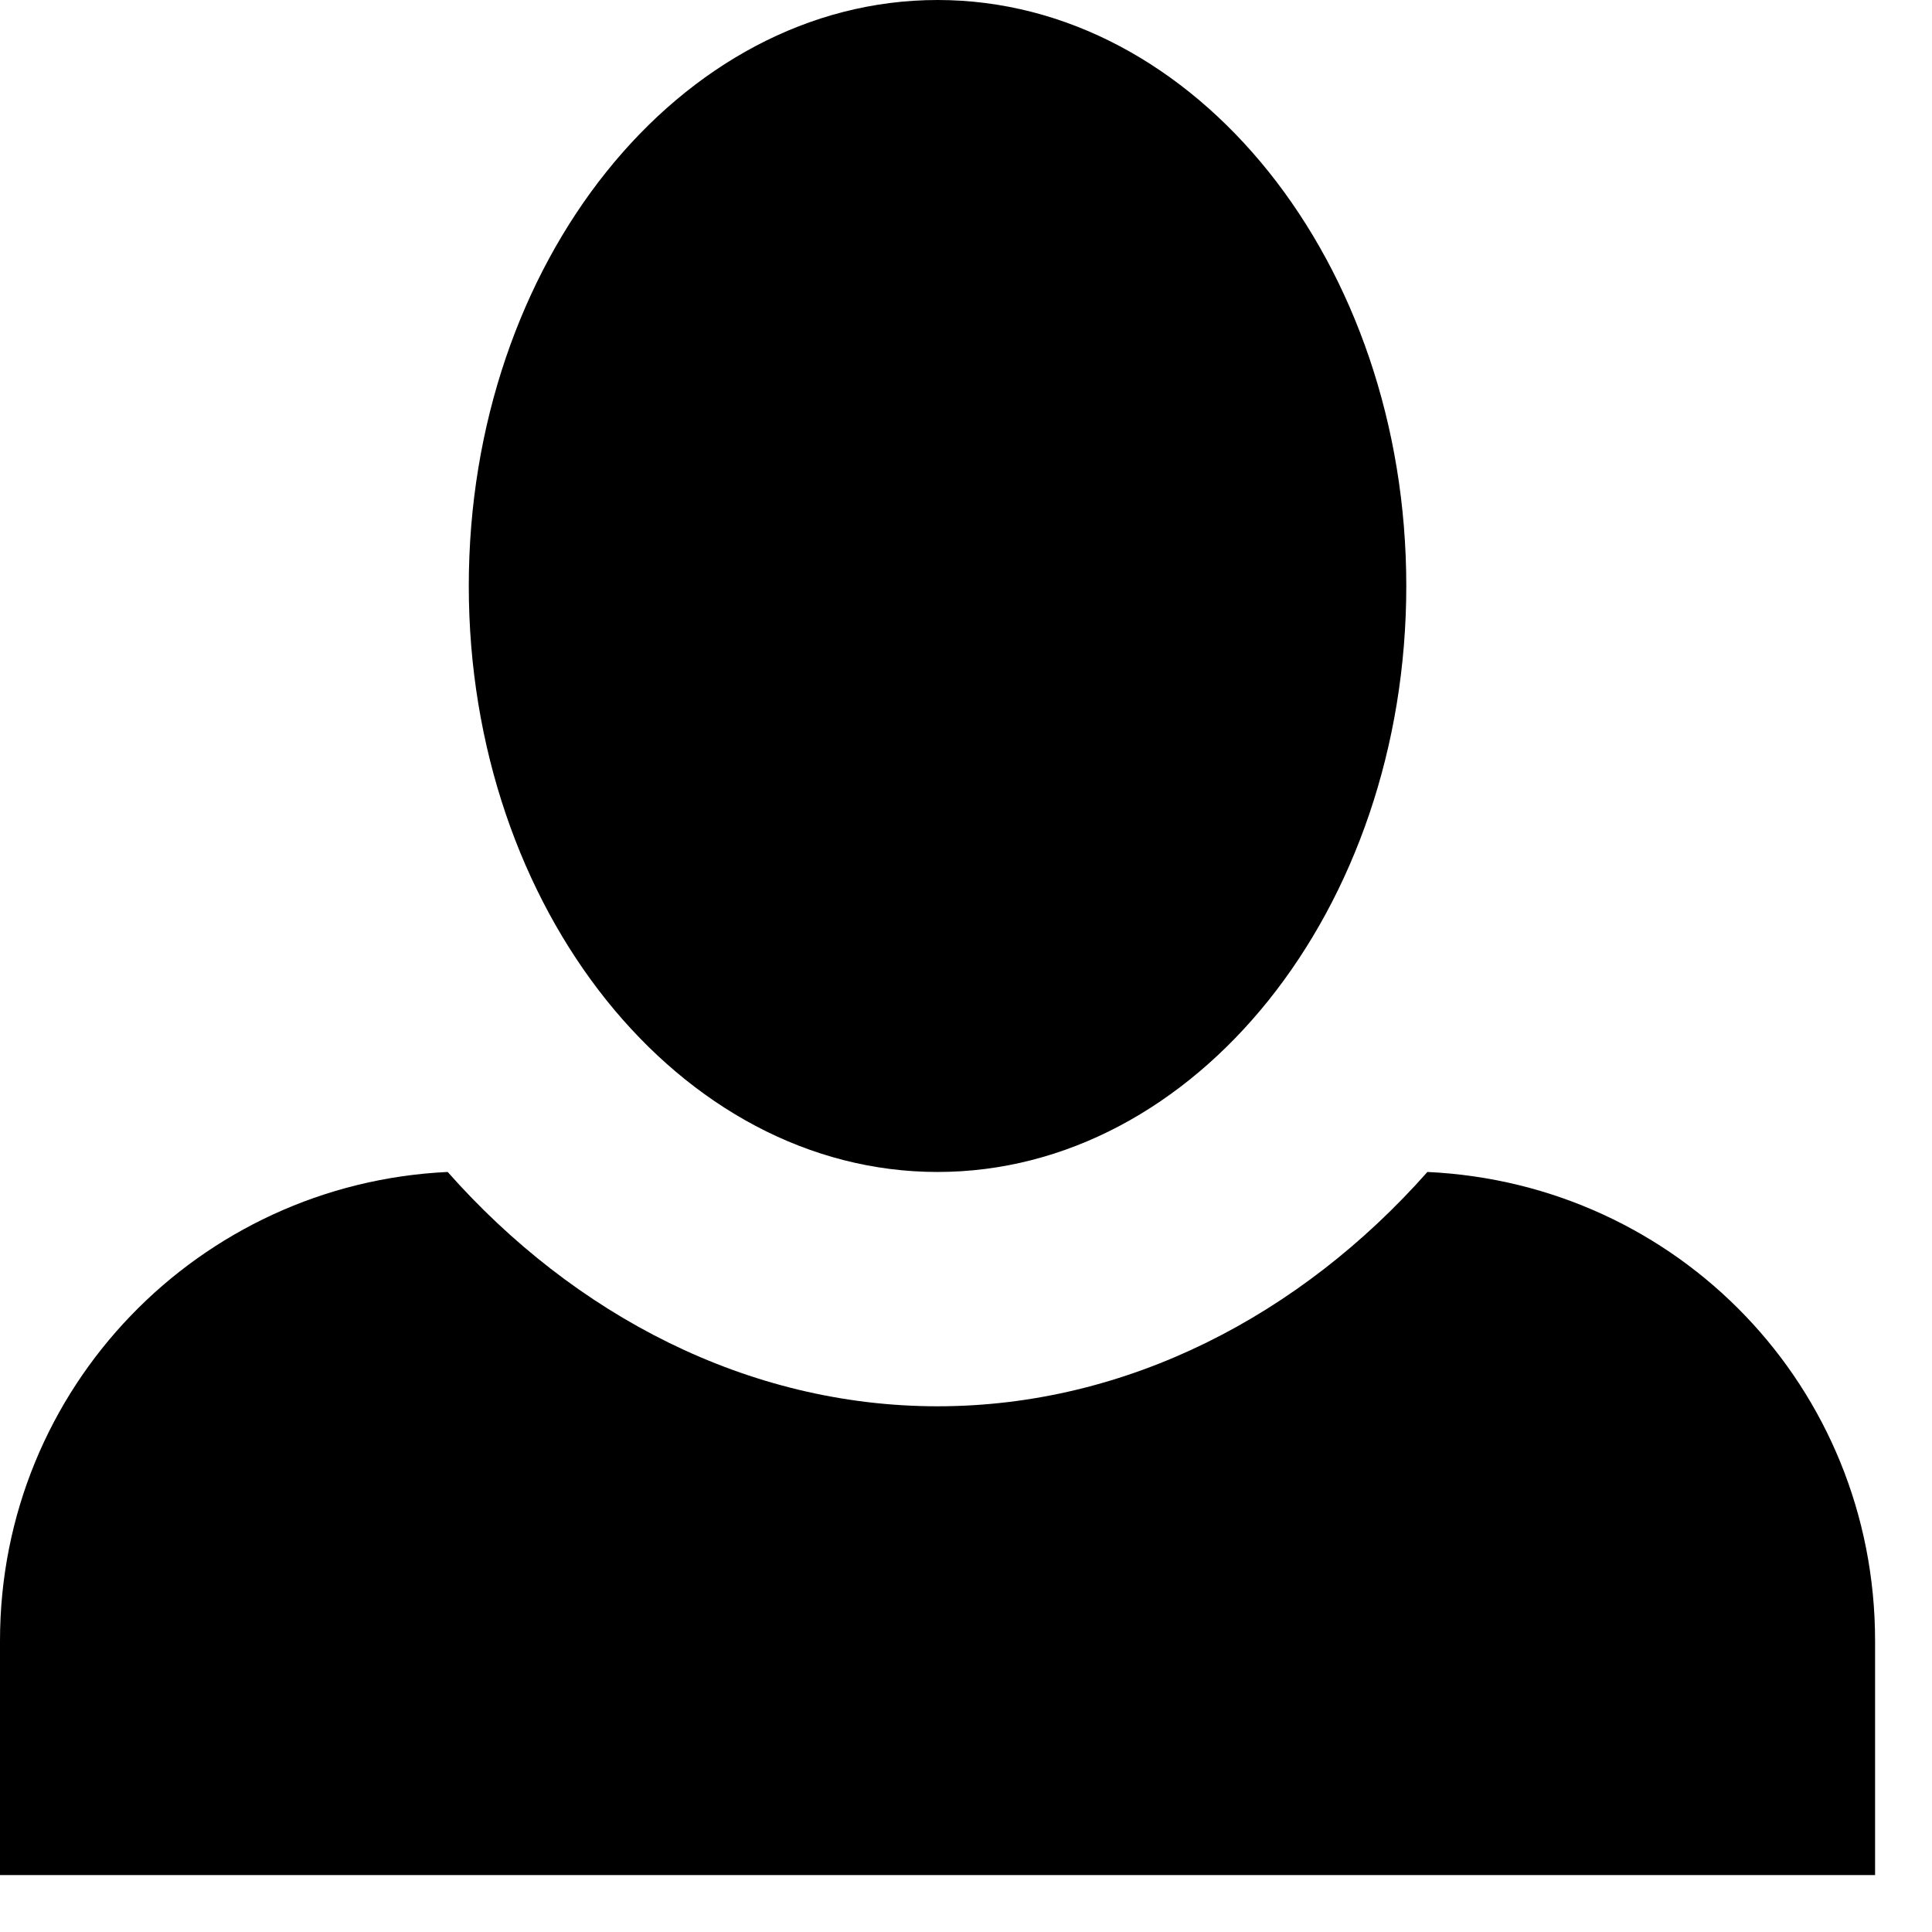 <svg width="28" height="28" viewBox="0 0 28 28" fill="none" xmlns="http://www.w3.org/2000/svg">
<g id="&#240;&#159;&#166;&#134; icon &#34;person&#34;">
<path id="Vector" d="M13.588 0C9.851 0 6.794 3.805 6.794 8.492C6.794 13.18 9.851 16.985 13.588 16.985C17.324 16.985 20.381 13.18 20.381 8.492C20.381 3.805 17.324 0 13.588 0ZM6.488 16.985C2.887 17.154 0 20.11 0 23.779V27.175H27.175V23.779C27.175 20.11 24.322 17.154 20.687 16.985C18.853 19.057 16.339 20.381 13.588 20.381C10.836 20.381 8.322 19.057 6.488 16.985Z" fill="black"/>
</g>
</svg>
